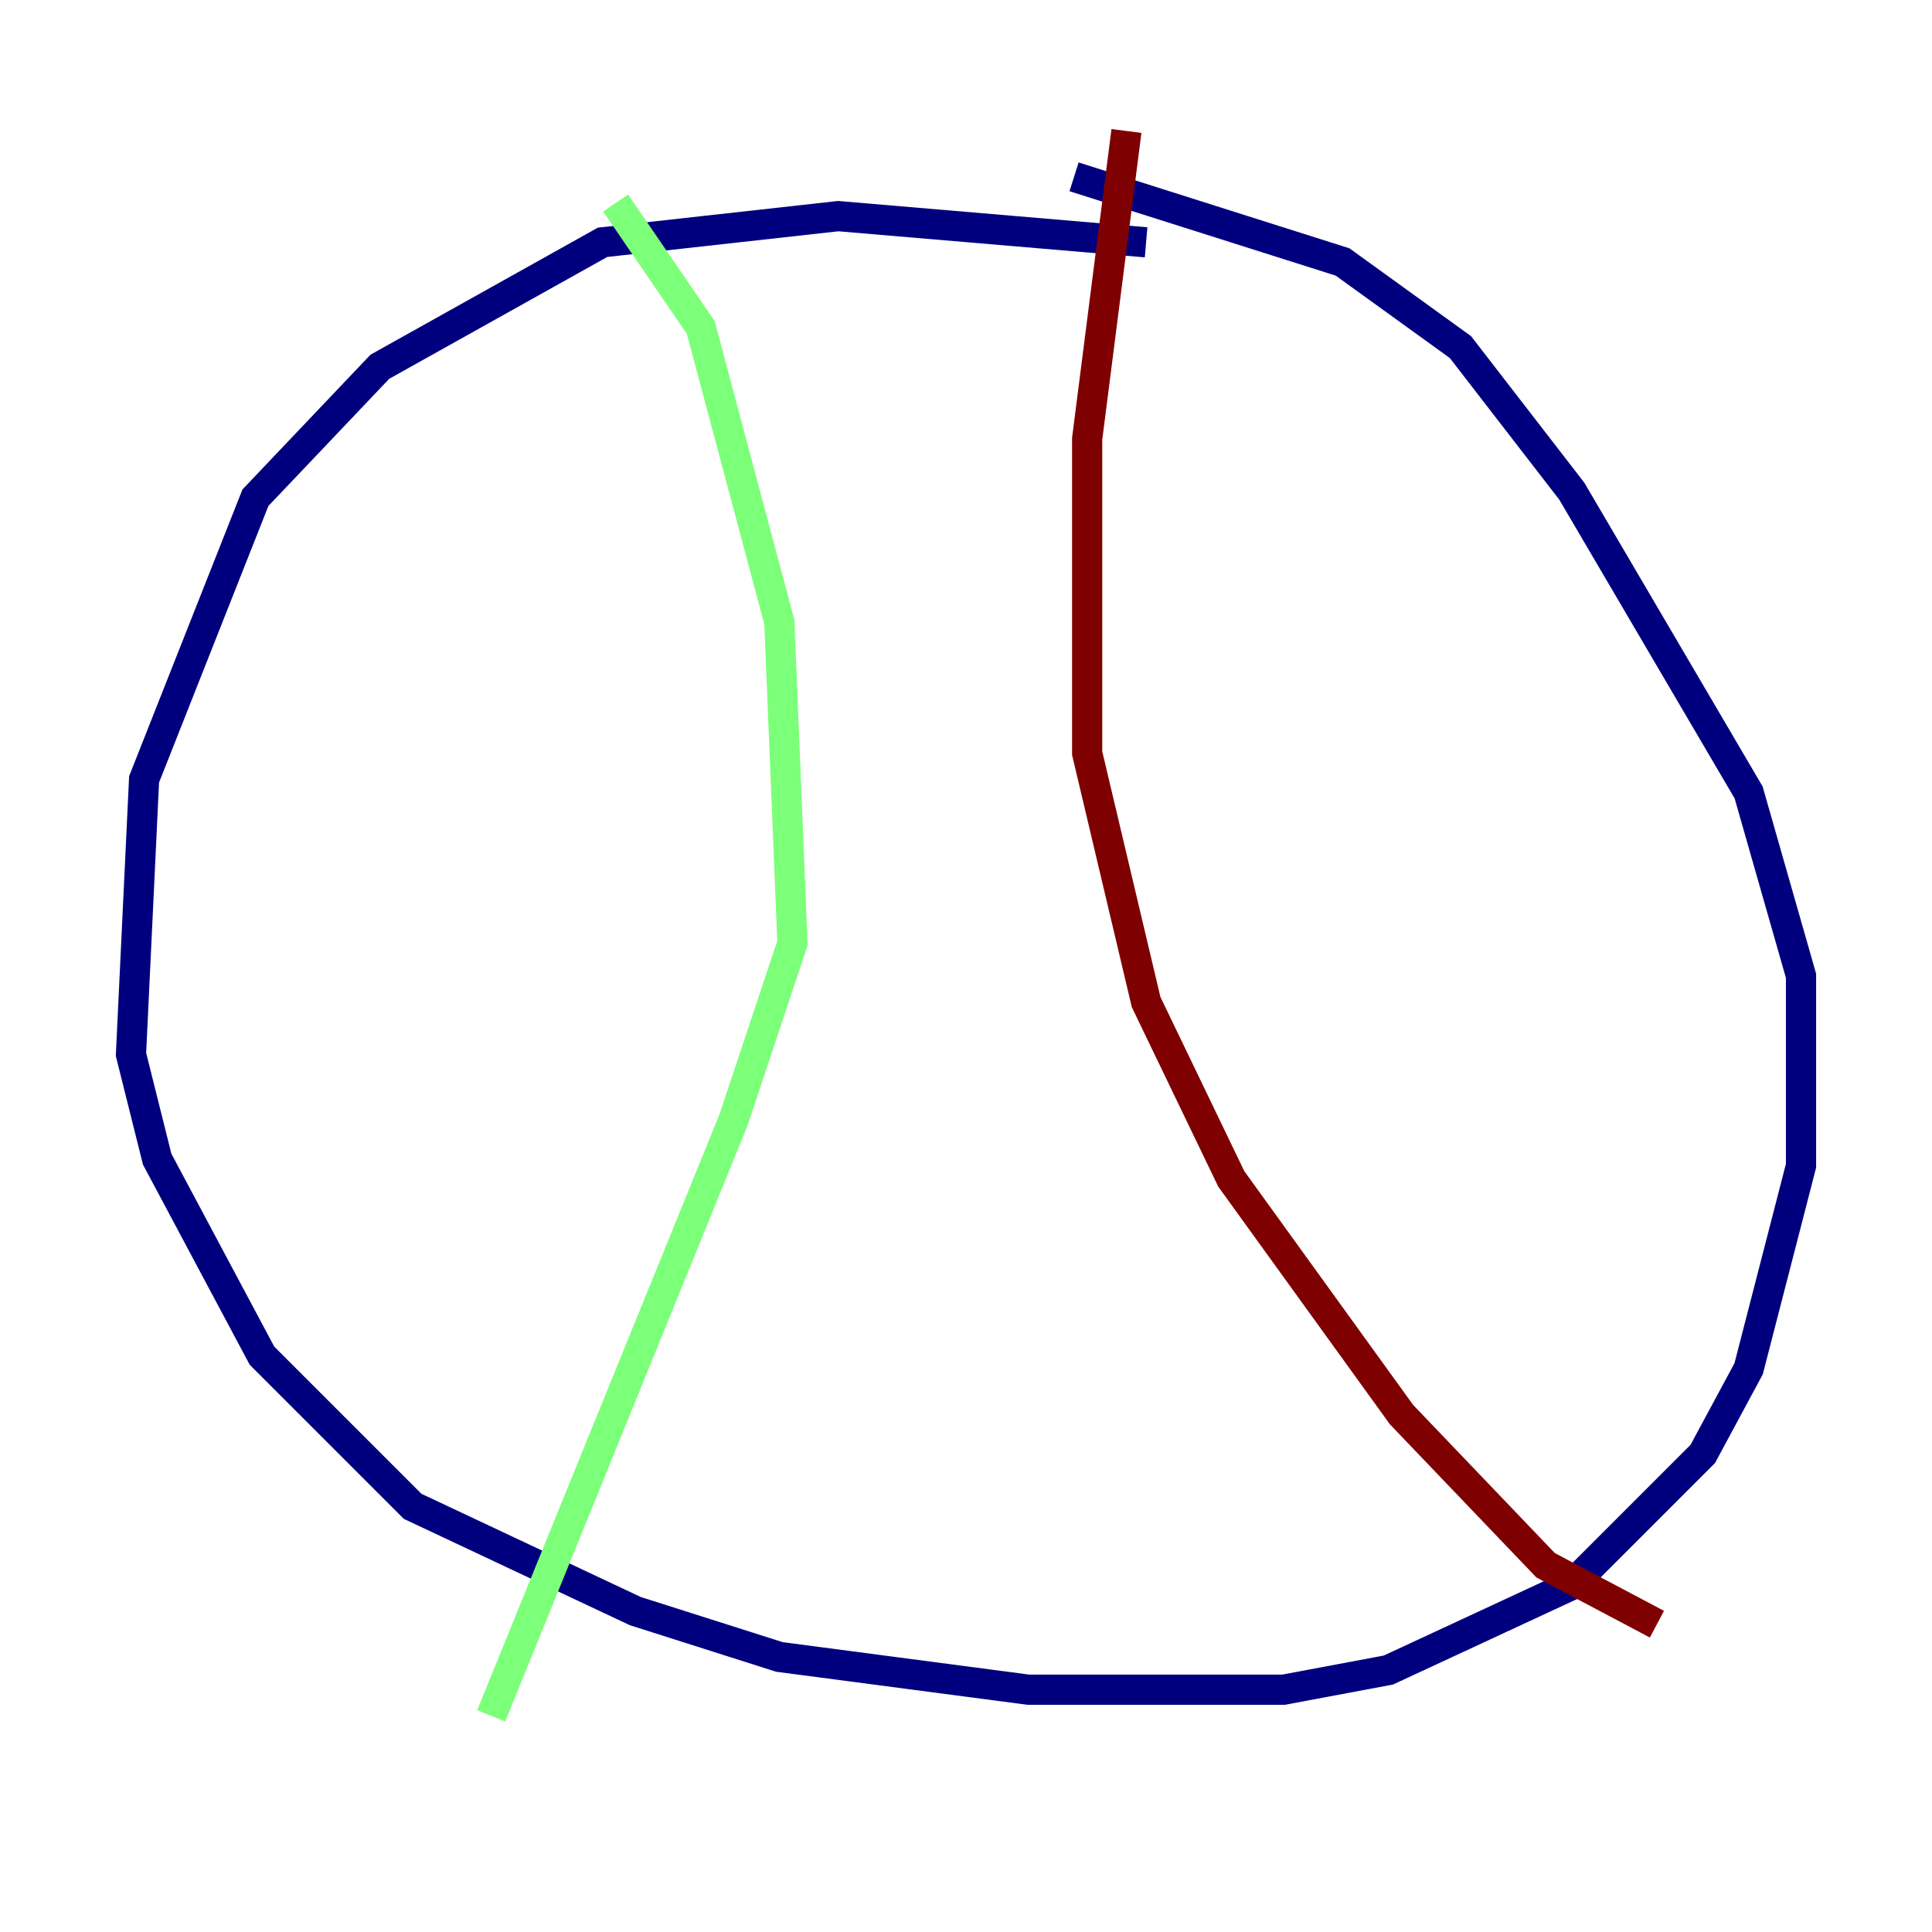 <?xml version="1.0" encoding="utf-8" ?>
<svg baseProfile="tiny" height="128" version="1.2" viewBox="0,0,128,128" width="128" xmlns="http://www.w3.org/2000/svg" xmlns:ev="http://www.w3.org/2001/xml-events" xmlns:xlink="http://www.w3.org/1999/xlink"><defs /><polyline fill="none" points="75.932,16.054 55.539,14.319 39.919,16.054 25.166,24.298 16.922,32.976 9.546,51.634 8.678,69.858 10.414,76.8 17.356,89.817 27.336,99.797 42.088,106.739 51.634,109.776 68.122,111.946 85.044,111.946 91.986,110.644 104.136,105.003 112.814,96.325 115.851,90.685 119.322,77.234 119.322,64.651 115.851,52.502 104.136,32.542 96.759,22.997 88.949,17.356 71.159,11.715" stroke="#00007f" stroke-width="2" /><polyline fill="none" points="40.786,13.451 46.427,21.695 51.634,41.22 52.502,62.481 48.597,74.197 32.542,113.681" stroke="#7cff79" stroke-width="2" /><polyline fill="none" points="74.63,8.678 72.027,29.071 72.027,49.898 75.932,66.386 81.573,78.102 92.854,93.722 102.4,103.702 109.776,107.607" stroke="#7f0000" stroke-width="2" /></svg>